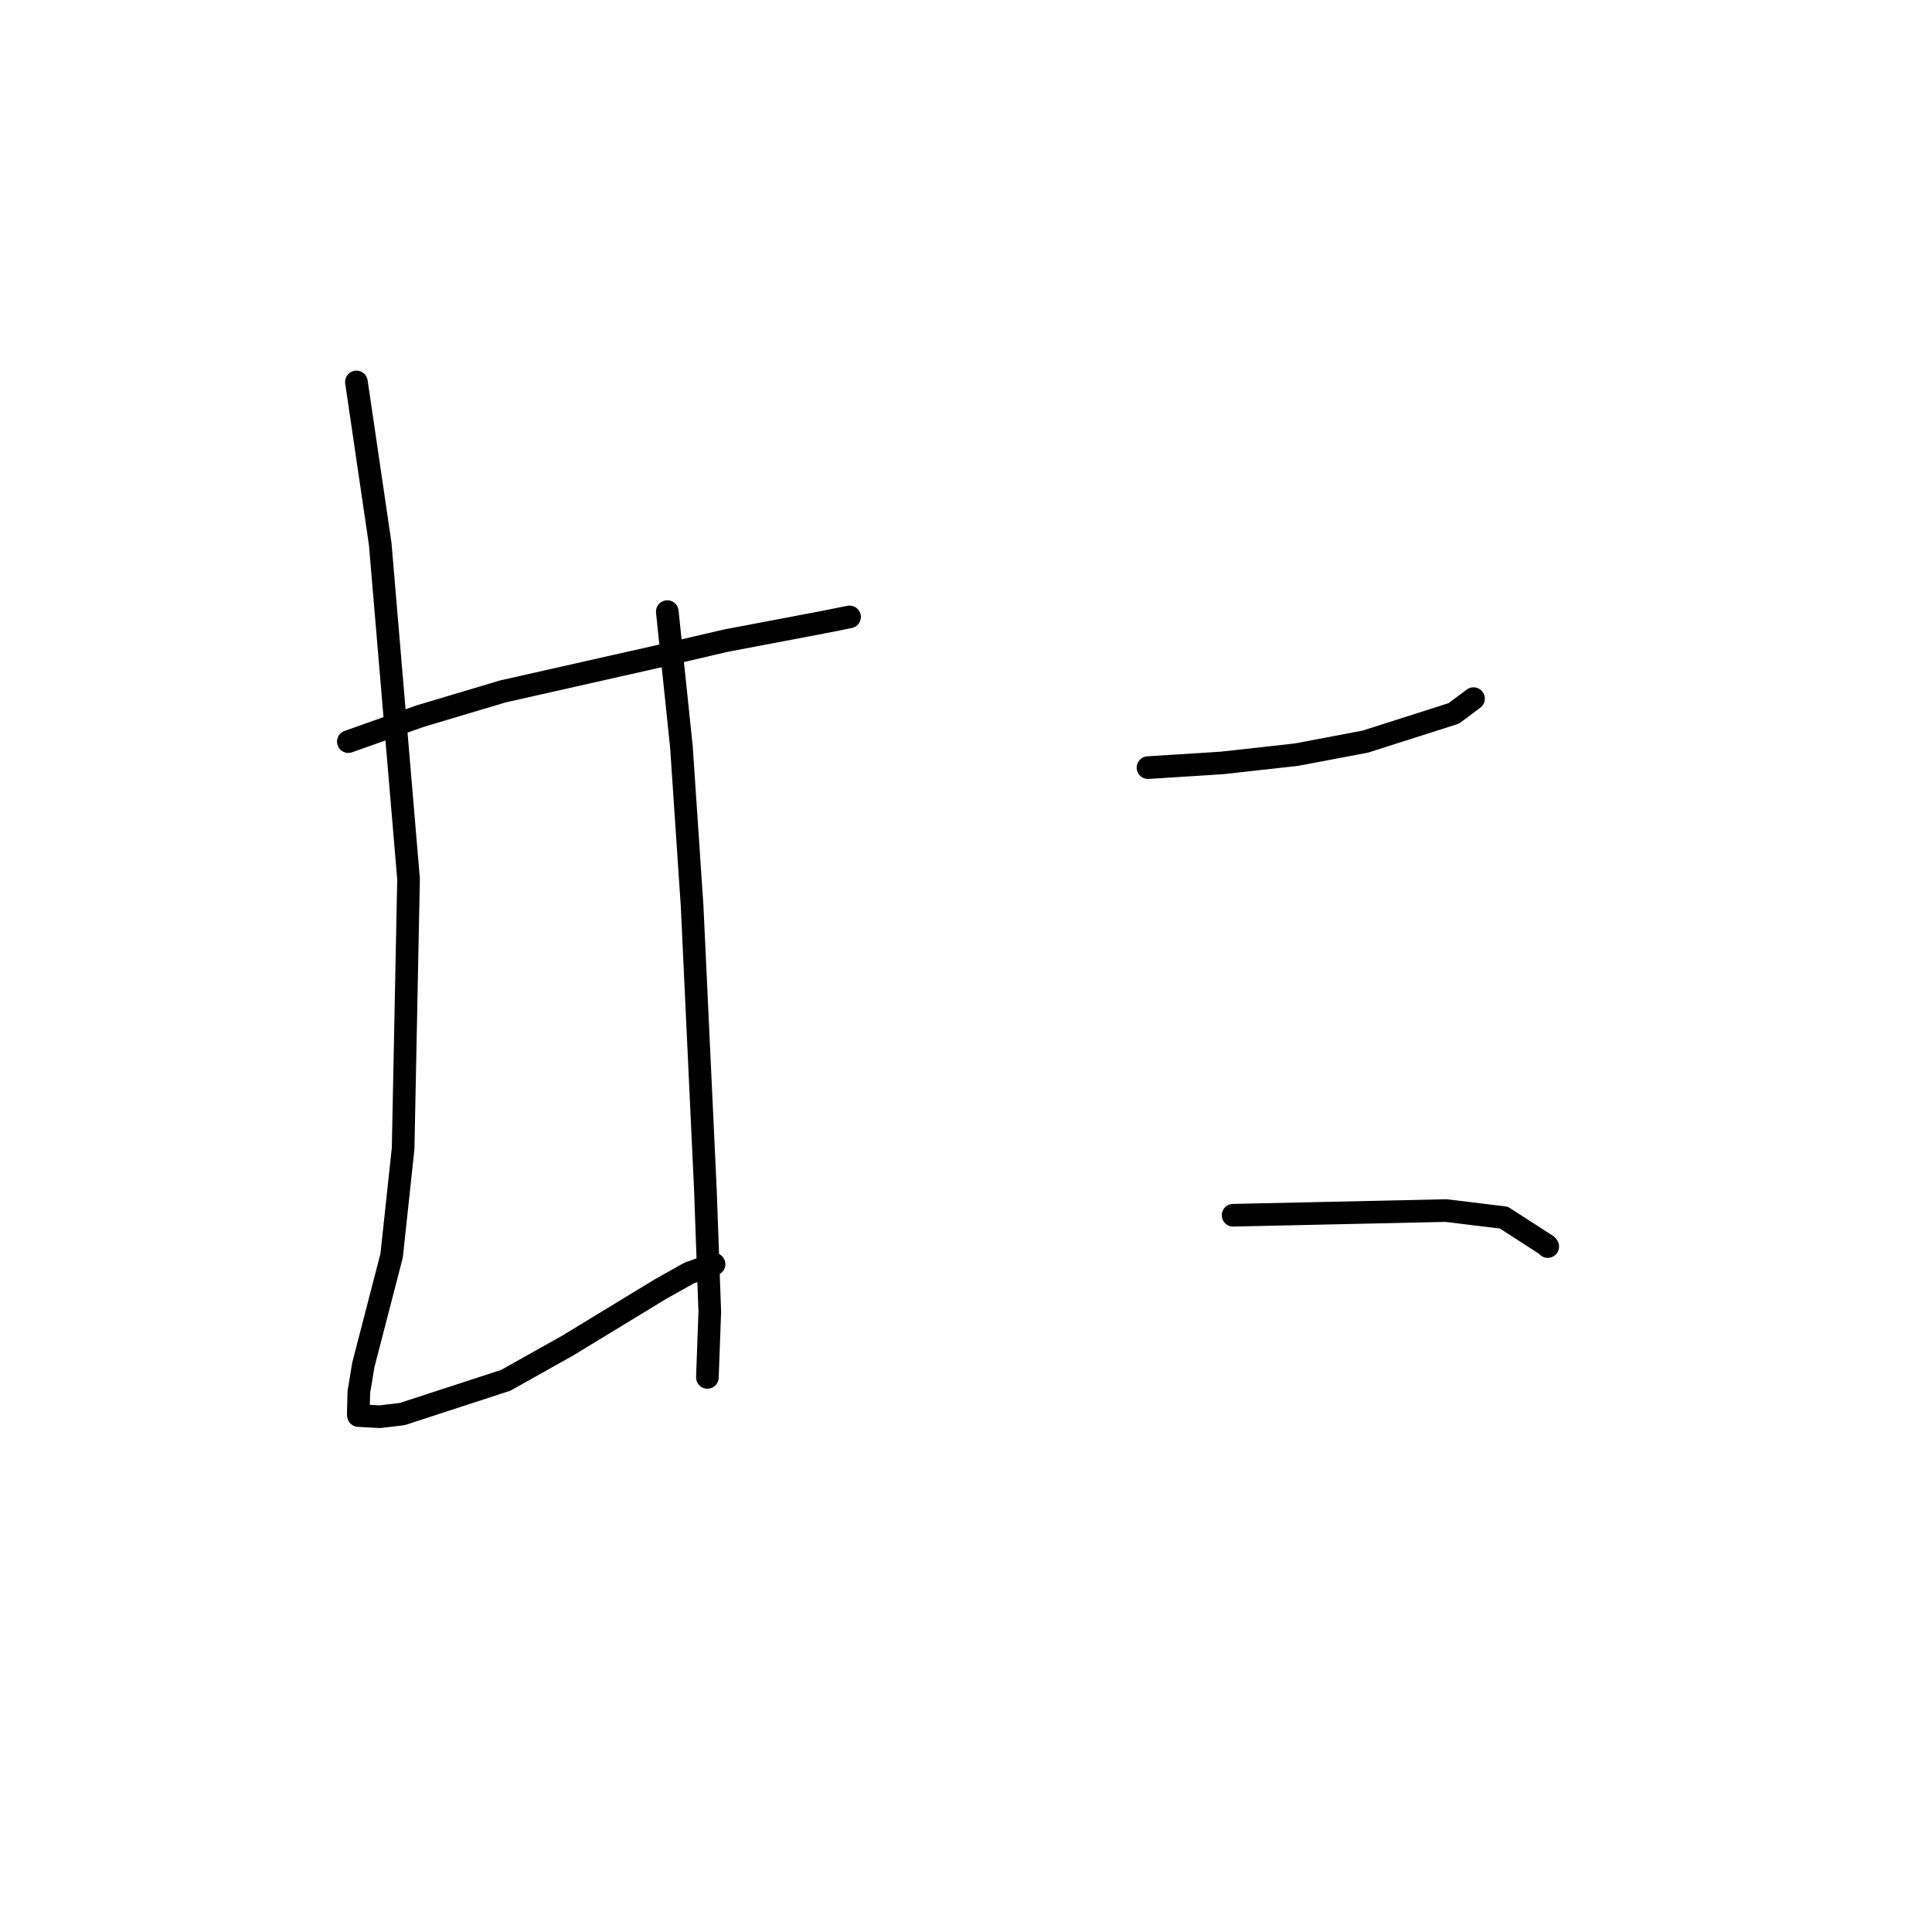 <?xml version="1.0" standalone="no"?>
    <svg width="256" height="256" xmlns="http://www.w3.org/2000/svg" version="1.1">
    <polyline stroke="black" stroke-width="3" stroke-linecap="round" fill="transparent" stroke-linejoin="round" points="46.154 98.268 55.691 94.883 66.645 91.613 87.54 86.903 96.144 84.898 108.918 82.472 112.214 81.817 112.567 81.747 112.573 81.746 " />
        <polyline stroke="black" stroke-width="3" stroke-linecap="round" fill="transparent" stroke-linejoin="round" points="47.228 50.607 50.381 72.08 54.135 116.471 53.416 152.187 51.892 166.381 48.14 180.873 47.548 184.464 47.474 187.436 47.496 187.562 47.497 187.567 50.321 187.723 53.293 187.372 67.026 182.893 75.21 178.302 87.506 170.819 91.334 168.674 94.318 167.615 94.615 167.509 " />
        <polyline stroke="black" stroke-width="3" stroke-linecap="round" fill="transparent" stroke-linejoin="round" points="88.42 81.039 90.292 98.967 91.706 120.007 93.469 157.667 94.049 173.799 93.762 181.719 93.733 182.511 " />
        <polyline stroke="black" stroke-width="3" stroke-linecap="round" fill="transparent" stroke-linejoin="round" points="152.114 101.714 161.88 101.095 171.819 99.992 180.911 98.267 192.637 94.527 195.208 92.605 195.249 92.574 " />
        <polyline stroke="black" stroke-width="3" stroke-linecap="round" fill="transparent" stroke-linejoin="round" points="163.39 161.026 191.599 160.406 199.264 161.338 204.972 165.02 205.085 165.176 " />
        </svg>